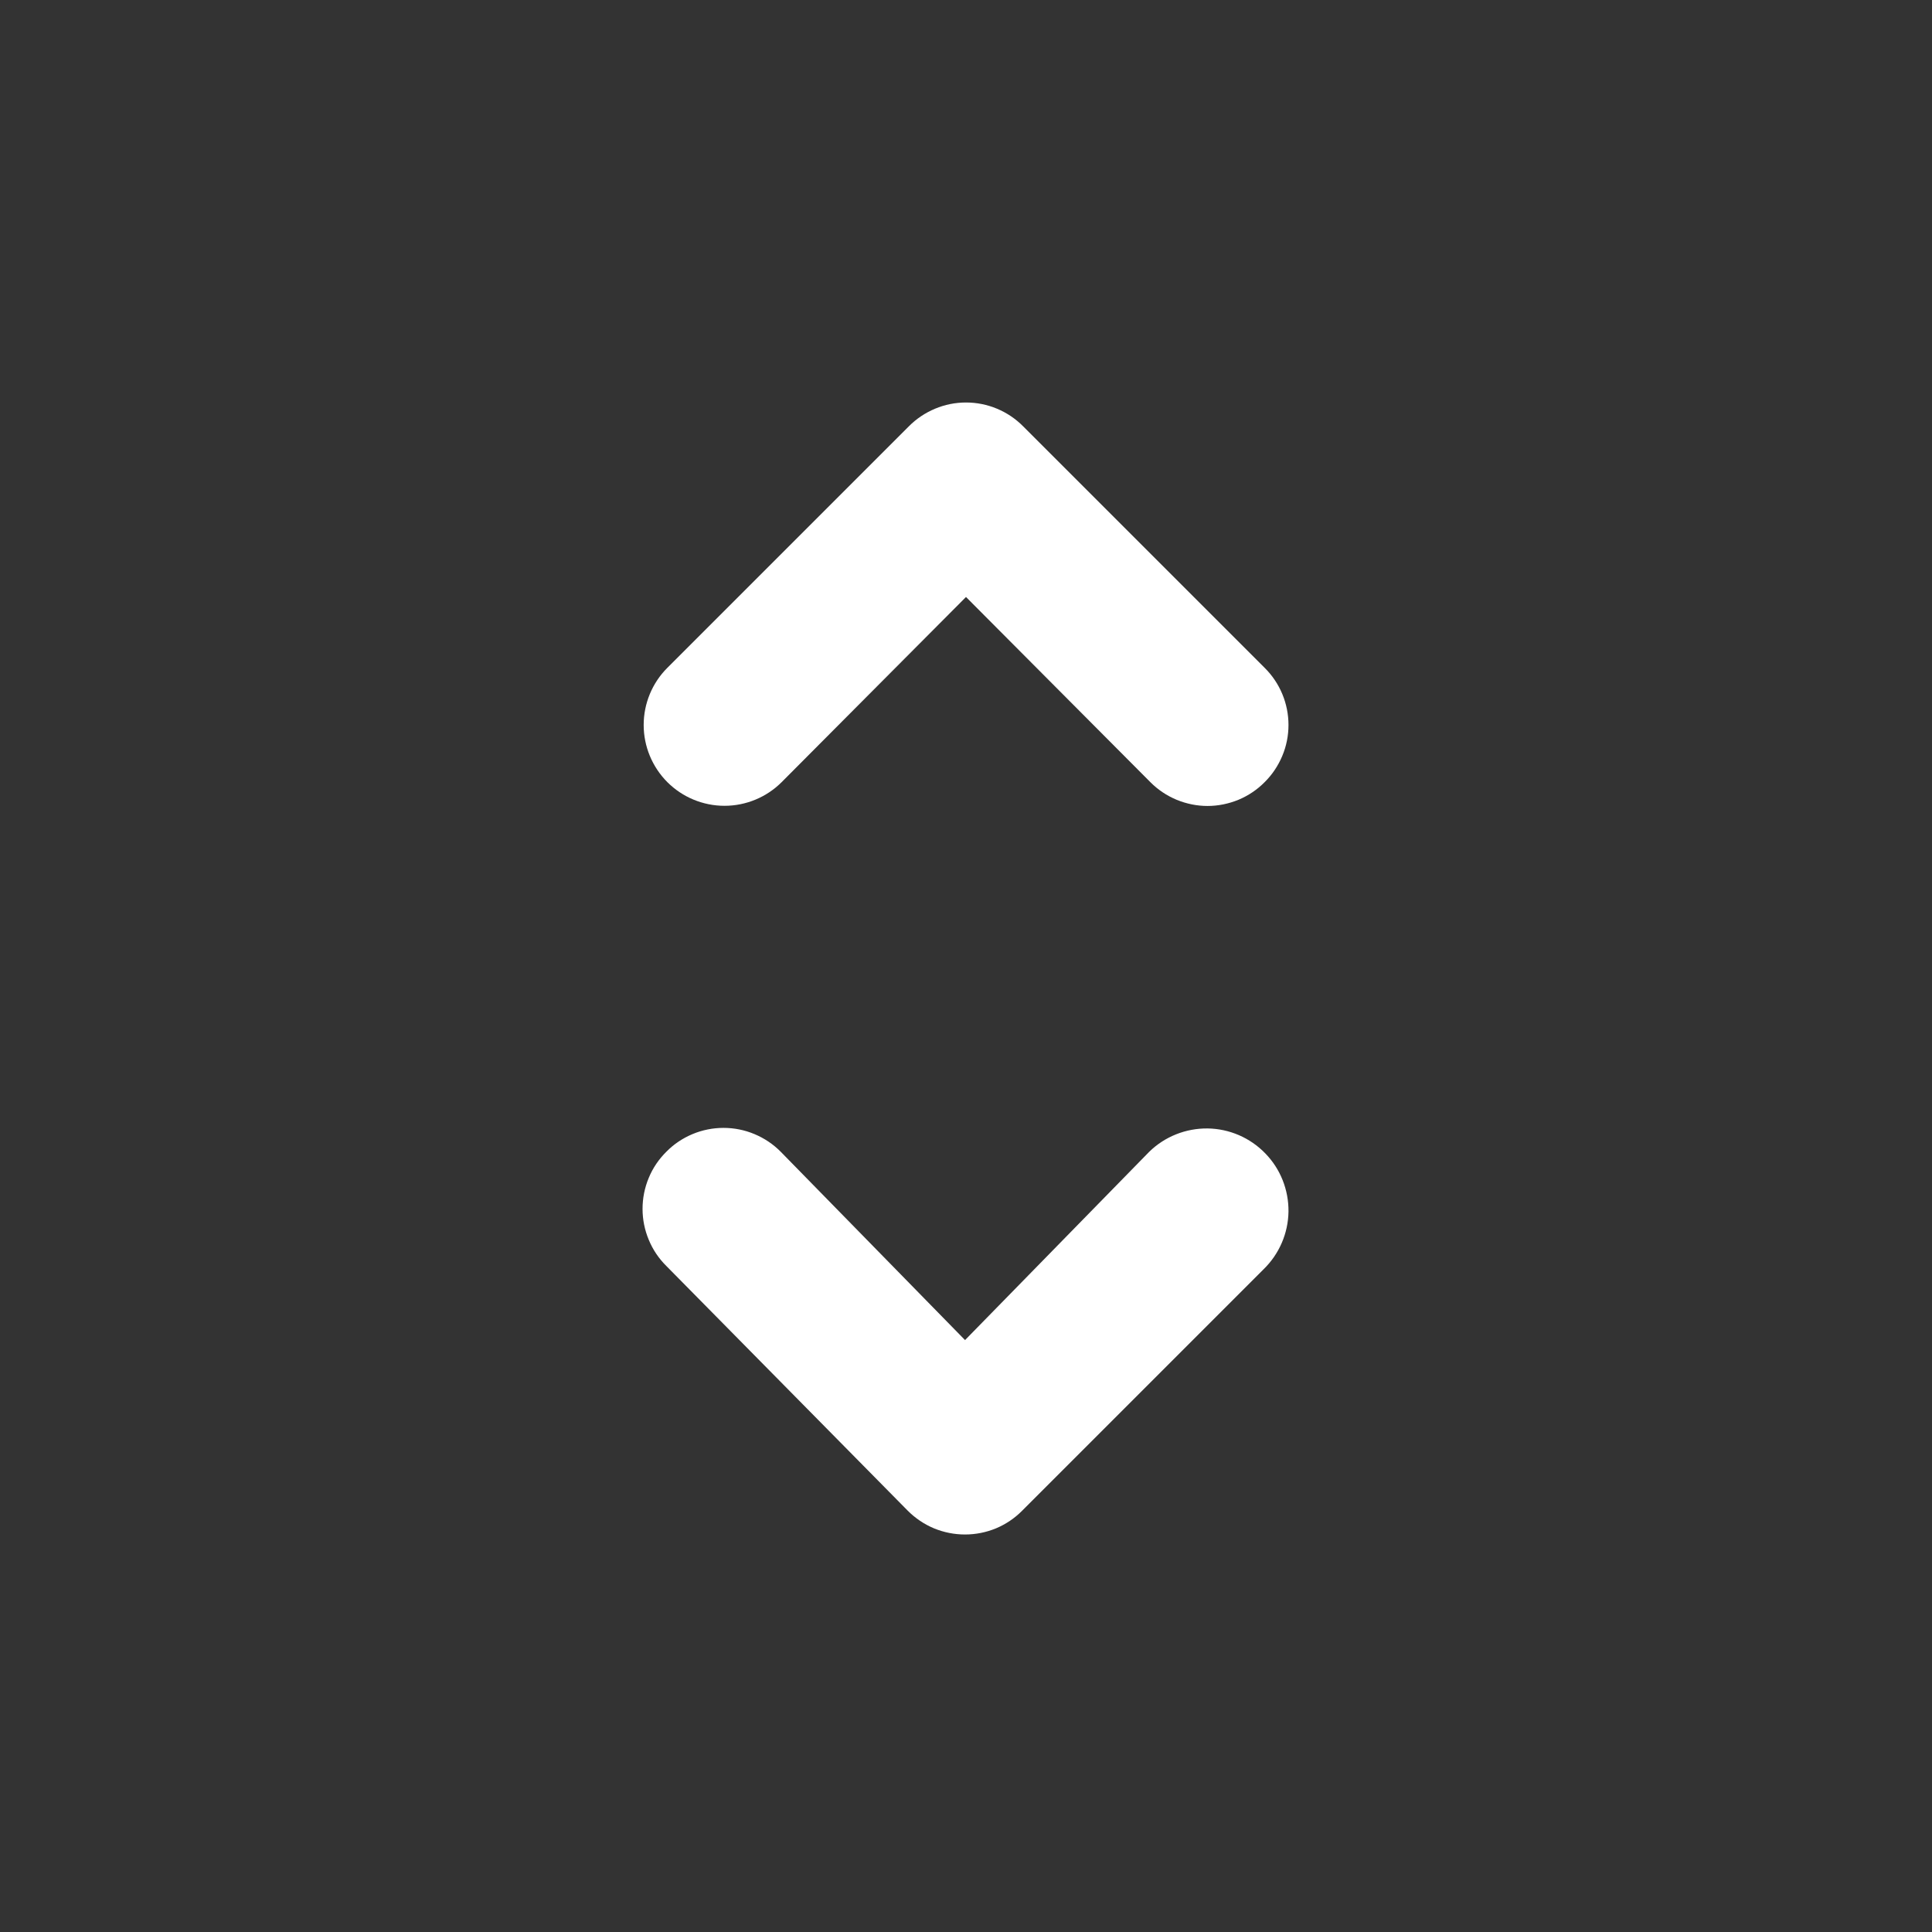 <svg width="24" height="24" viewBox="0 0 24 24" fill="none" xmlns="http://www.w3.org/2000/svg">
<rect x="0" y="0" width="24" height="24" fill="#333333" stroke="none"/>
<path d="M9.71 9.716L12 7.416L14.29 9.716C14.383 9.81 14.494 9.884 14.616 9.935C14.738 9.985 14.868 10.012 15 10.012C15.132 10.012 15.263 9.985 15.385 9.935C15.507 9.884 15.617 9.81 15.71 9.716C15.804 9.623 15.878 9.512 15.929 9.39C15.98 9.269 16.006 9.138 16.006 9.006C16.006 8.874 15.98 8.743 15.929 8.621C15.878 8.499 15.804 8.389 15.71 8.296L12.71 5.296C12.617 5.202 12.507 5.128 12.385 5.077C12.263 5.026 12.132 5 12 5C11.868 5 11.738 5.026 11.616 5.077C11.494 5.128 11.383 5.202 11.29 5.296L8.29 8.296C8.102 8.484 7.996 8.739 7.996 9.006C7.996 9.272 8.102 9.527 8.29 9.716C8.478 9.904 8.734 10.01 9 10.01C9.266 10.01 9.522 9.904 9.71 9.716Z" fill="white"/>
<path d="M11.603 18.986C11.481 18.935 11.37 18.86 11.277 18.767L8.278 15.727C8.184 15.634 8.109 15.523 8.059 15.401C8.008 15.279 7.982 15.149 7.982 15.017C7.982 14.885 8.008 14.754 8.059 14.632C8.109 14.51 8.184 14.4 8.278 14.307C8.37 14.213 8.481 14.139 8.603 14.088C8.725 14.037 8.856 14.011 8.988 14.011C9.12 14.011 9.25 14.037 9.372 14.088C9.494 14.139 9.605 14.213 9.698 14.307L11.988 16.647L14.277 14.307C14.471 14.118 14.732 14.015 15.002 14.018C15.272 14.022 15.529 14.133 15.717 14.327C15.906 14.52 16.009 14.781 16.006 15.051C16.002 15.321 15.891 15.578 15.697 15.767L12.697 18.767C12.605 18.86 12.494 18.935 12.372 18.986C12.25 19.036 12.12 19.062 11.988 19.062C11.855 19.062 11.725 19.036 11.603 18.986Z" fill="white"/>
</svg>
